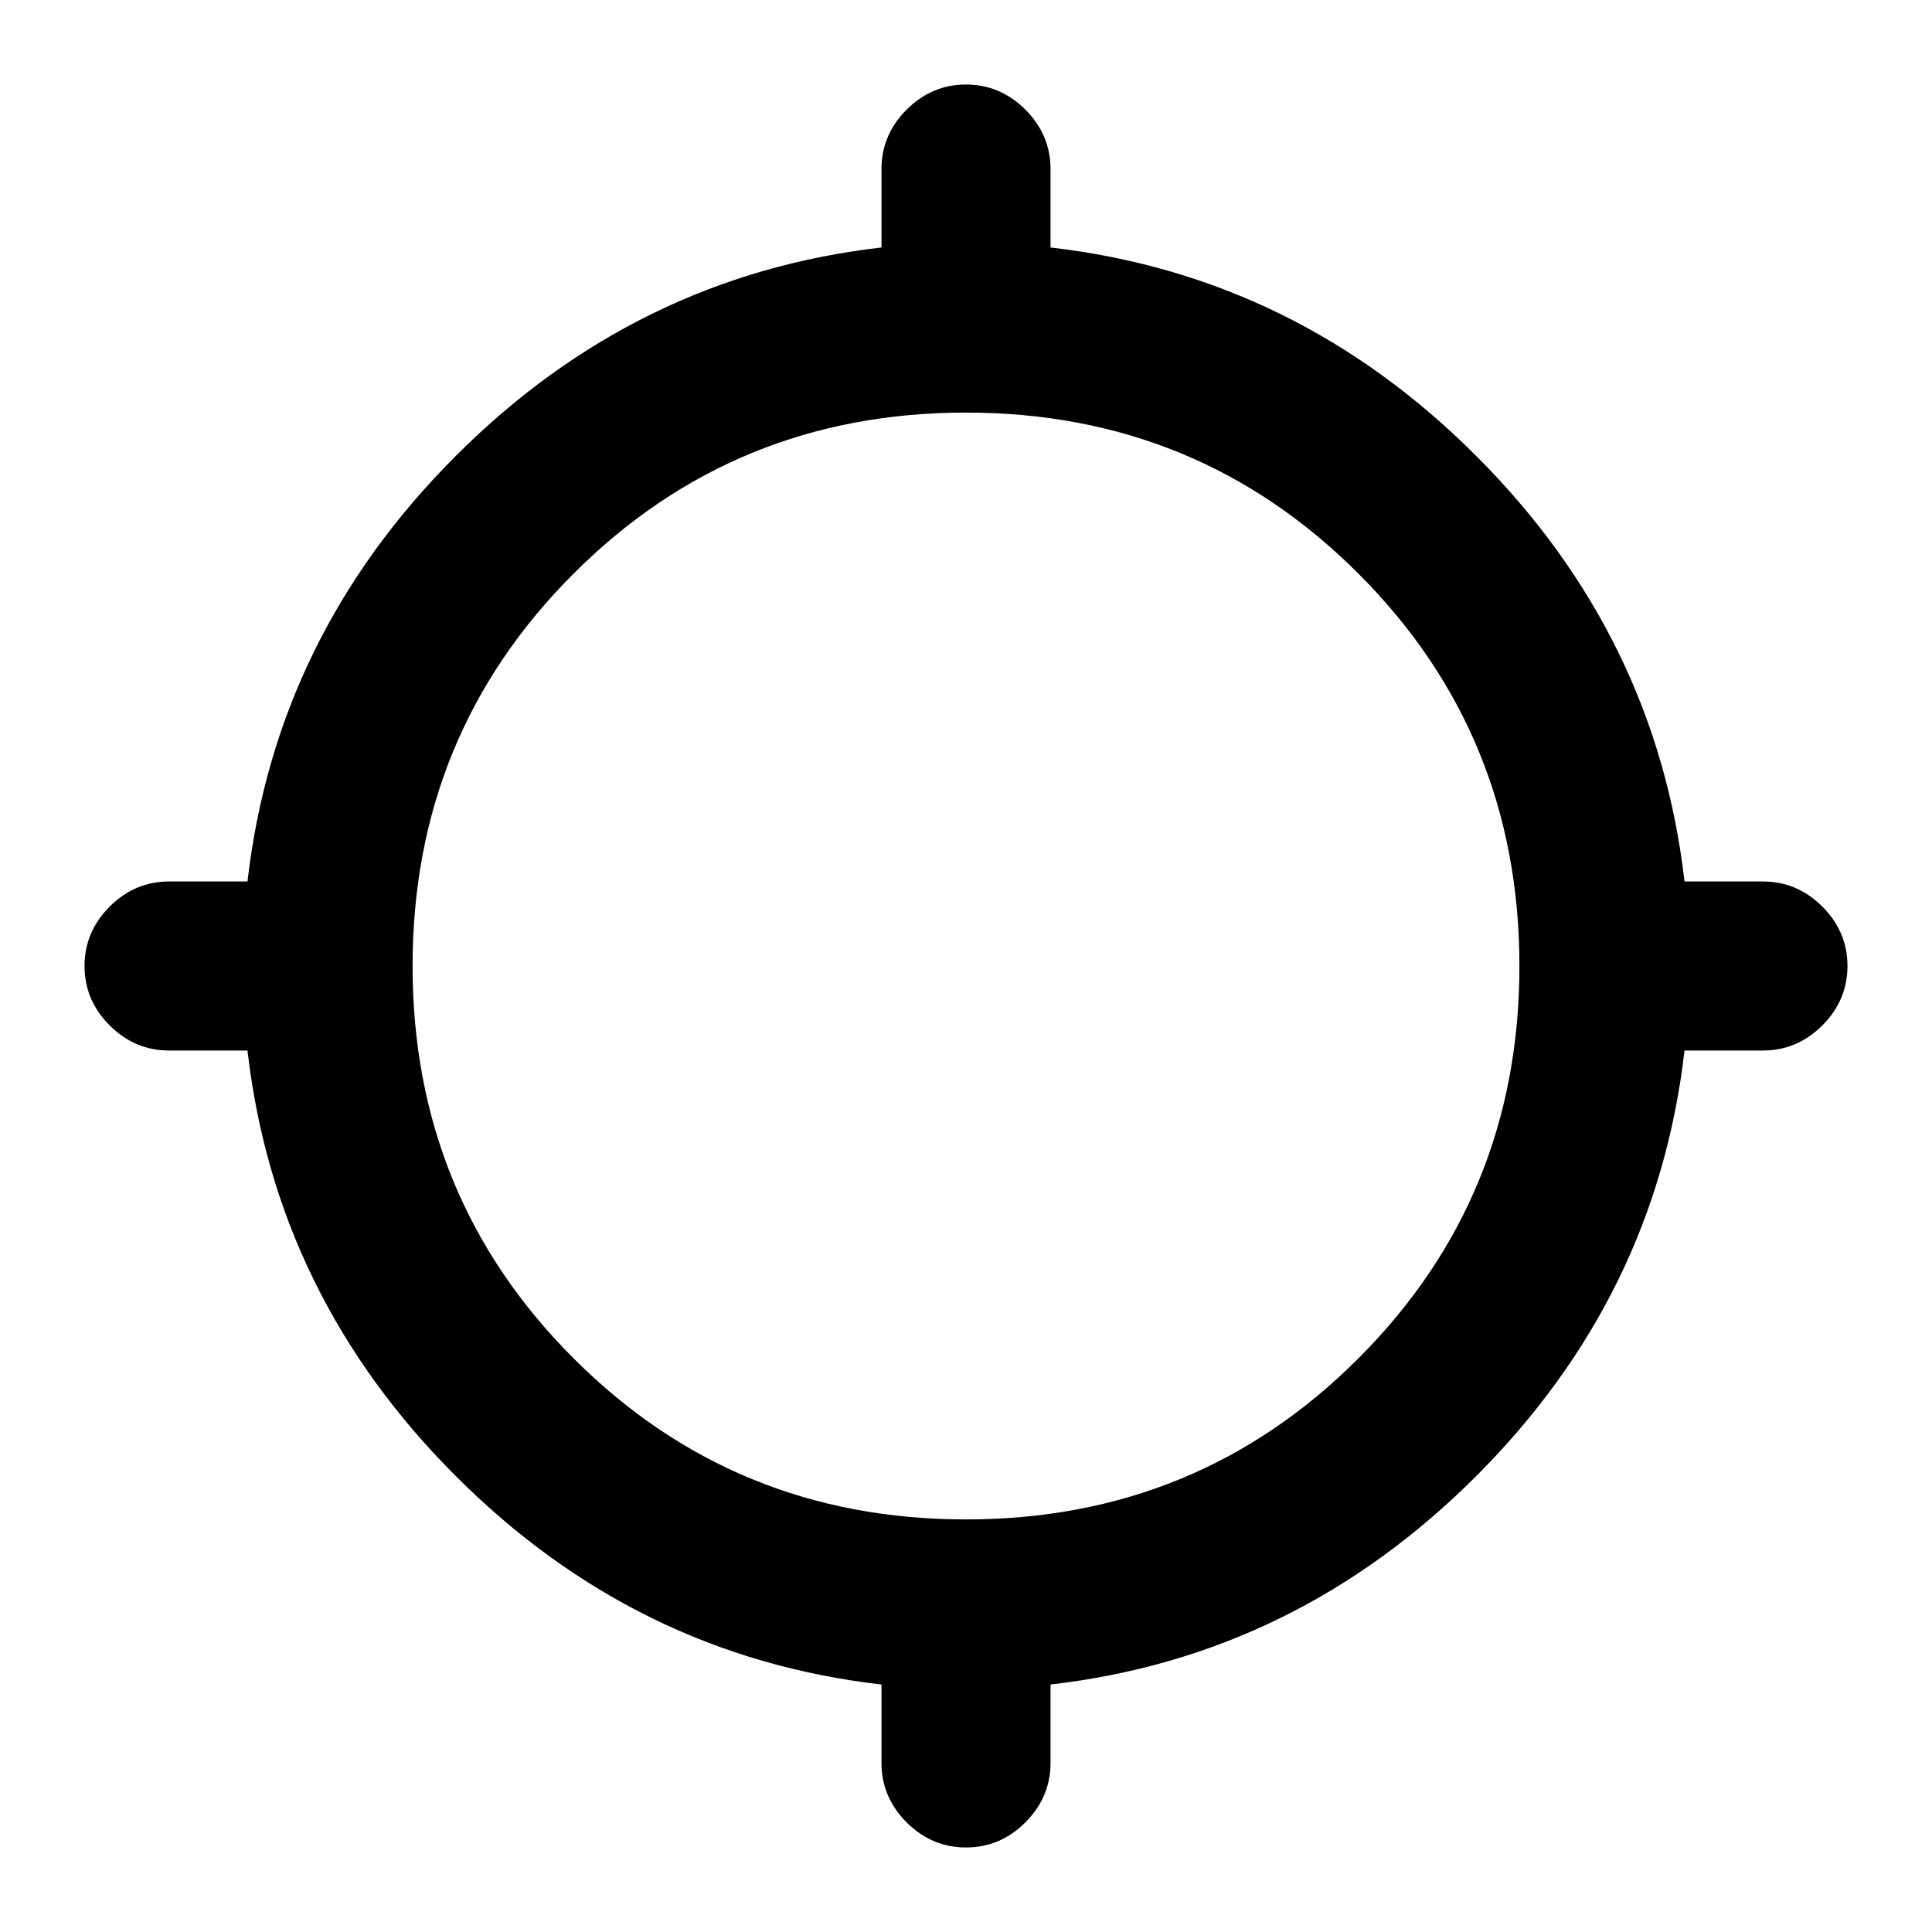 <svg xmlns="http://www.w3.org/2000/svg" height="20" width="20"><path d="M10 19.125q-.354 0-.615-.26-.26-.261-.26-.615v-.812q-2.542-.292-4.406-2.157-1.865-1.864-2.157-4.406H1.75q-.354 0-.615-.26-.26-.261-.26-.615t.26-.615q.261-.26.615-.26h.812q.292-2.542 2.157-4.406 1.864-1.865 4.406-2.157V1.75q0-.354.26-.615.261-.26.615-.26t.615.26q.26.261.26.615v.812q2.542.292 4.406 2.157 1.865 1.864 2.157 4.406h.812q.354 0 .615.26.26.261.26.615t-.26.615q-.261.26-.615.26h-.812q-.292 2.542-2.157 4.406-1.864 1.865-4.406 2.157v.812q0 .354-.26.615-.261.26-.615.26Zm0-3.396q2.396 0 4.062-1.667 1.667-1.666 1.667-4.062 0-2.396-1.667-4.062Q12.396 4.271 10 4.271q-2.396 0-4.062 1.667Q4.271 7.604 4.271 10q0 2.396 1.667 4.062Q7.604 15.729 10 15.729Z"/></svg>